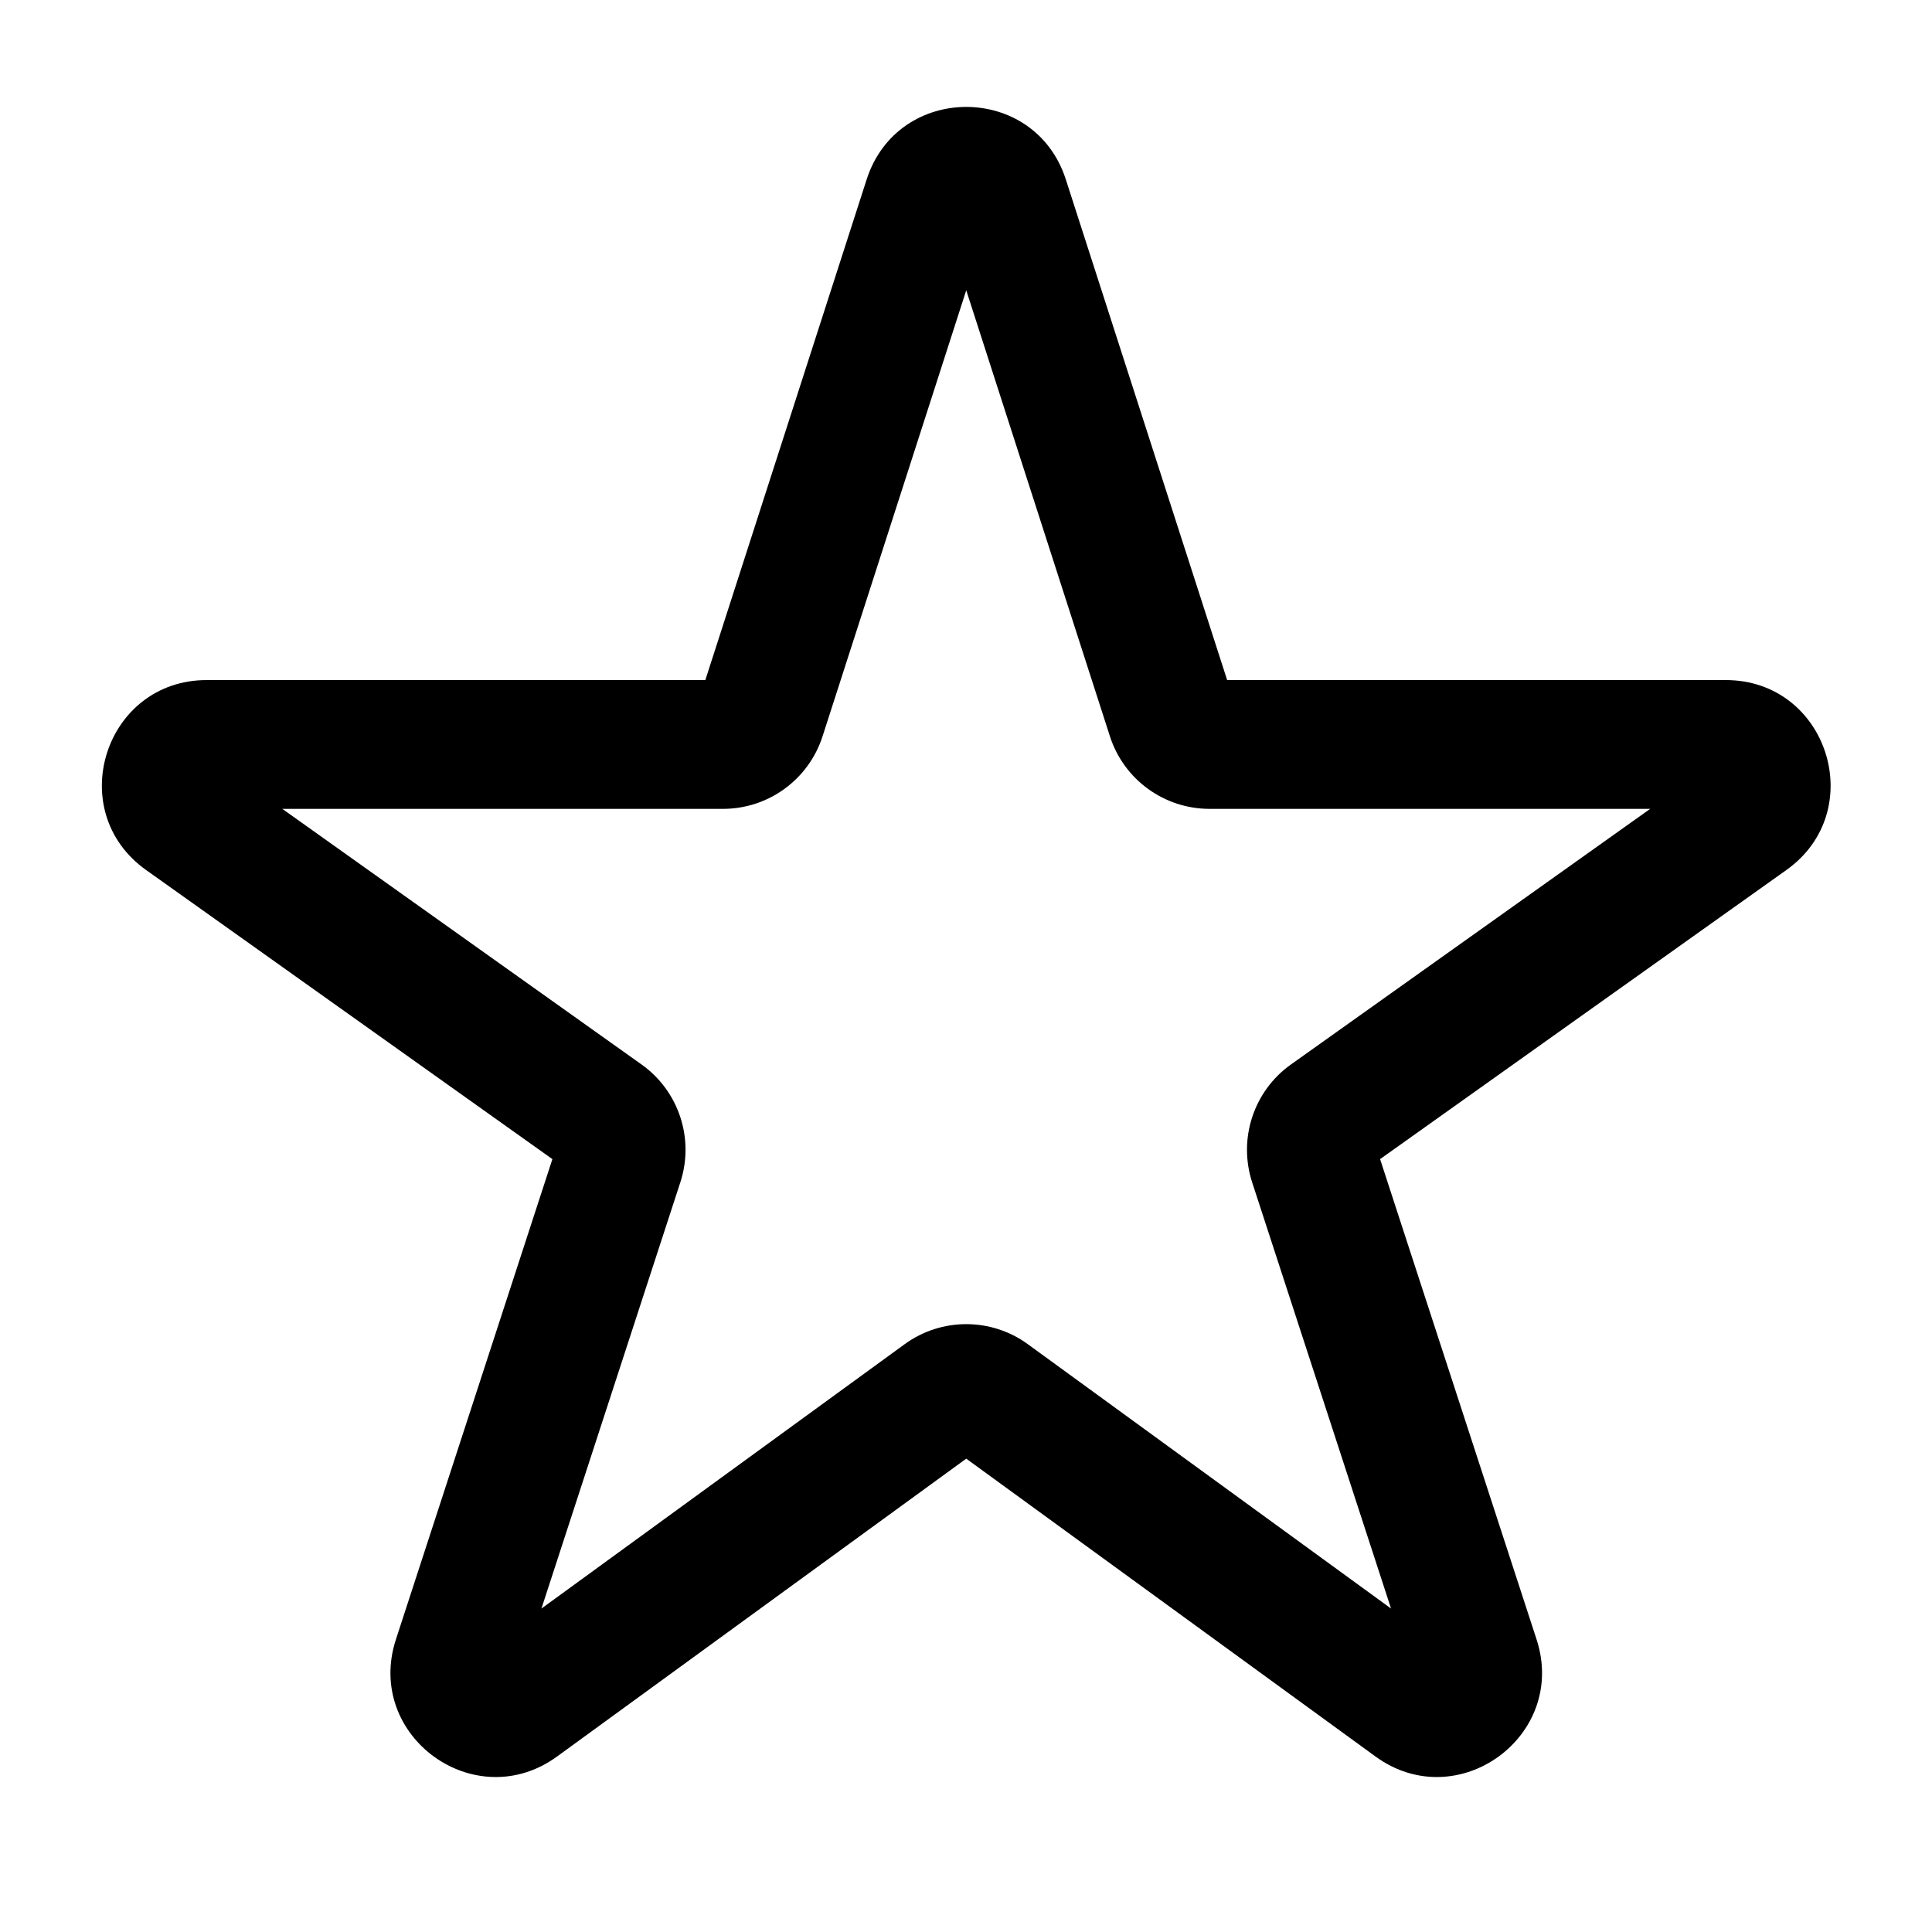 <svg width="24" height="24" viewBox="0 0 24 24" fill="none" xmlns="http://www.w3.org/2000/svg">
<path fill-rule="evenodd" clip-rule="evenodd" d="M10.766 2.229C11.153 1.028 12.853 1.028 13.24 2.229L15.244 8.448H21.438C22.704 8.448 23.223 10.073 22.192 10.807L17.144 14.399L19.088 20.366C19.478 21.565 18.106 22.562 17.087 21.82L12.003 18.12L6.92 21.82C5.9 22.562 4.528 21.565 4.918 20.366L6.862 14.399L1.814 10.807C0.783 10.073 1.302 8.448 2.568 8.448H8.762L10.766 2.229ZM12.003 3.606L10.218 9.147C10.045 9.684 9.545 10.048 8.981 10.048H3.507L7.969 13.223C8.432 13.552 8.628 14.144 8.452 14.685L6.726 19.982L11.238 16.698C11.694 16.366 12.312 16.366 12.768 16.698L17.28 19.982L15.554 14.685C15.379 14.144 15.574 13.552 16.037 13.223L20.499 10.048H15.026C14.461 10.048 13.961 9.684 13.788 9.147L12.003 3.606Z" fill="black"/>
</svg>
